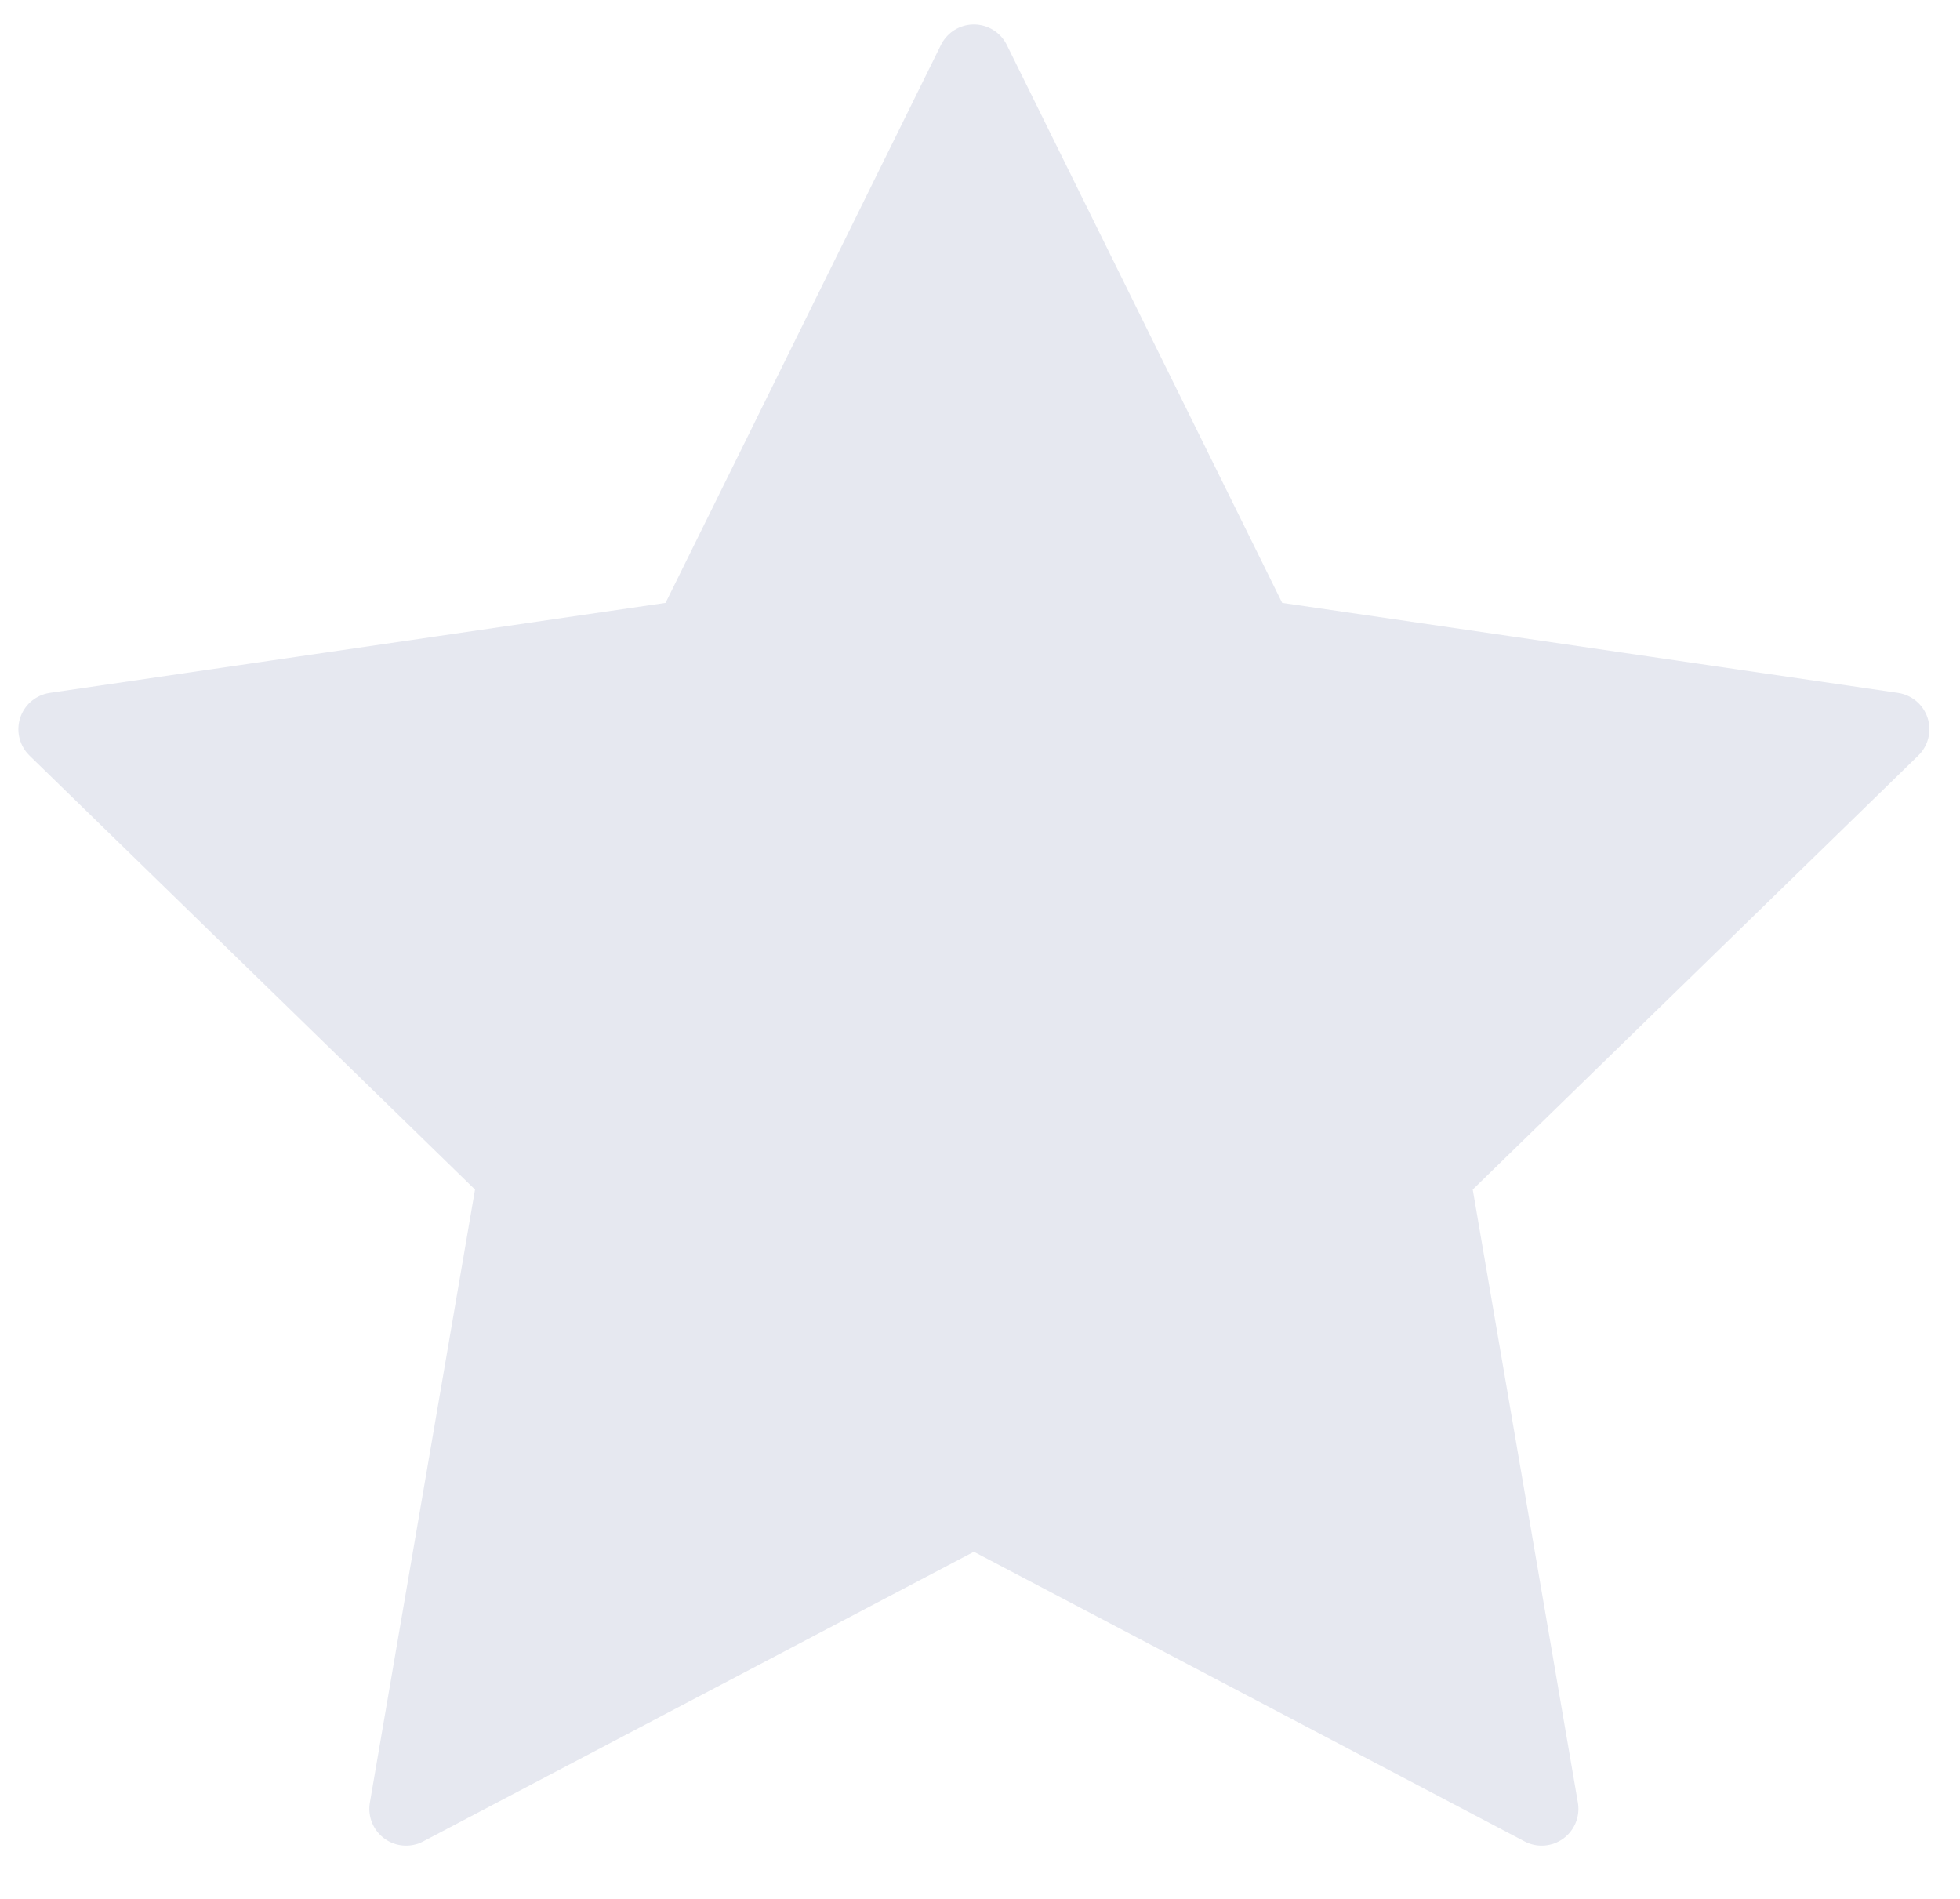 <svg width="32" height="31" viewBox="0 0 32 31" fill="none" xmlns="http://www.w3.org/2000/svg">
<path d="M15.9 1L20.535 10.39L30.9 11.905L23.4 19.21L25.17 29.53L15.9 24.655L6.63 29.53L8.4 19.21L0.9 11.905L11.265 10.39L15.9 1Z" fill="#E6E8F0" stroke="#E6E8F0" stroke-width="1.2" stroke-linecap="round" stroke-linejoin="round"/>
</svg>
